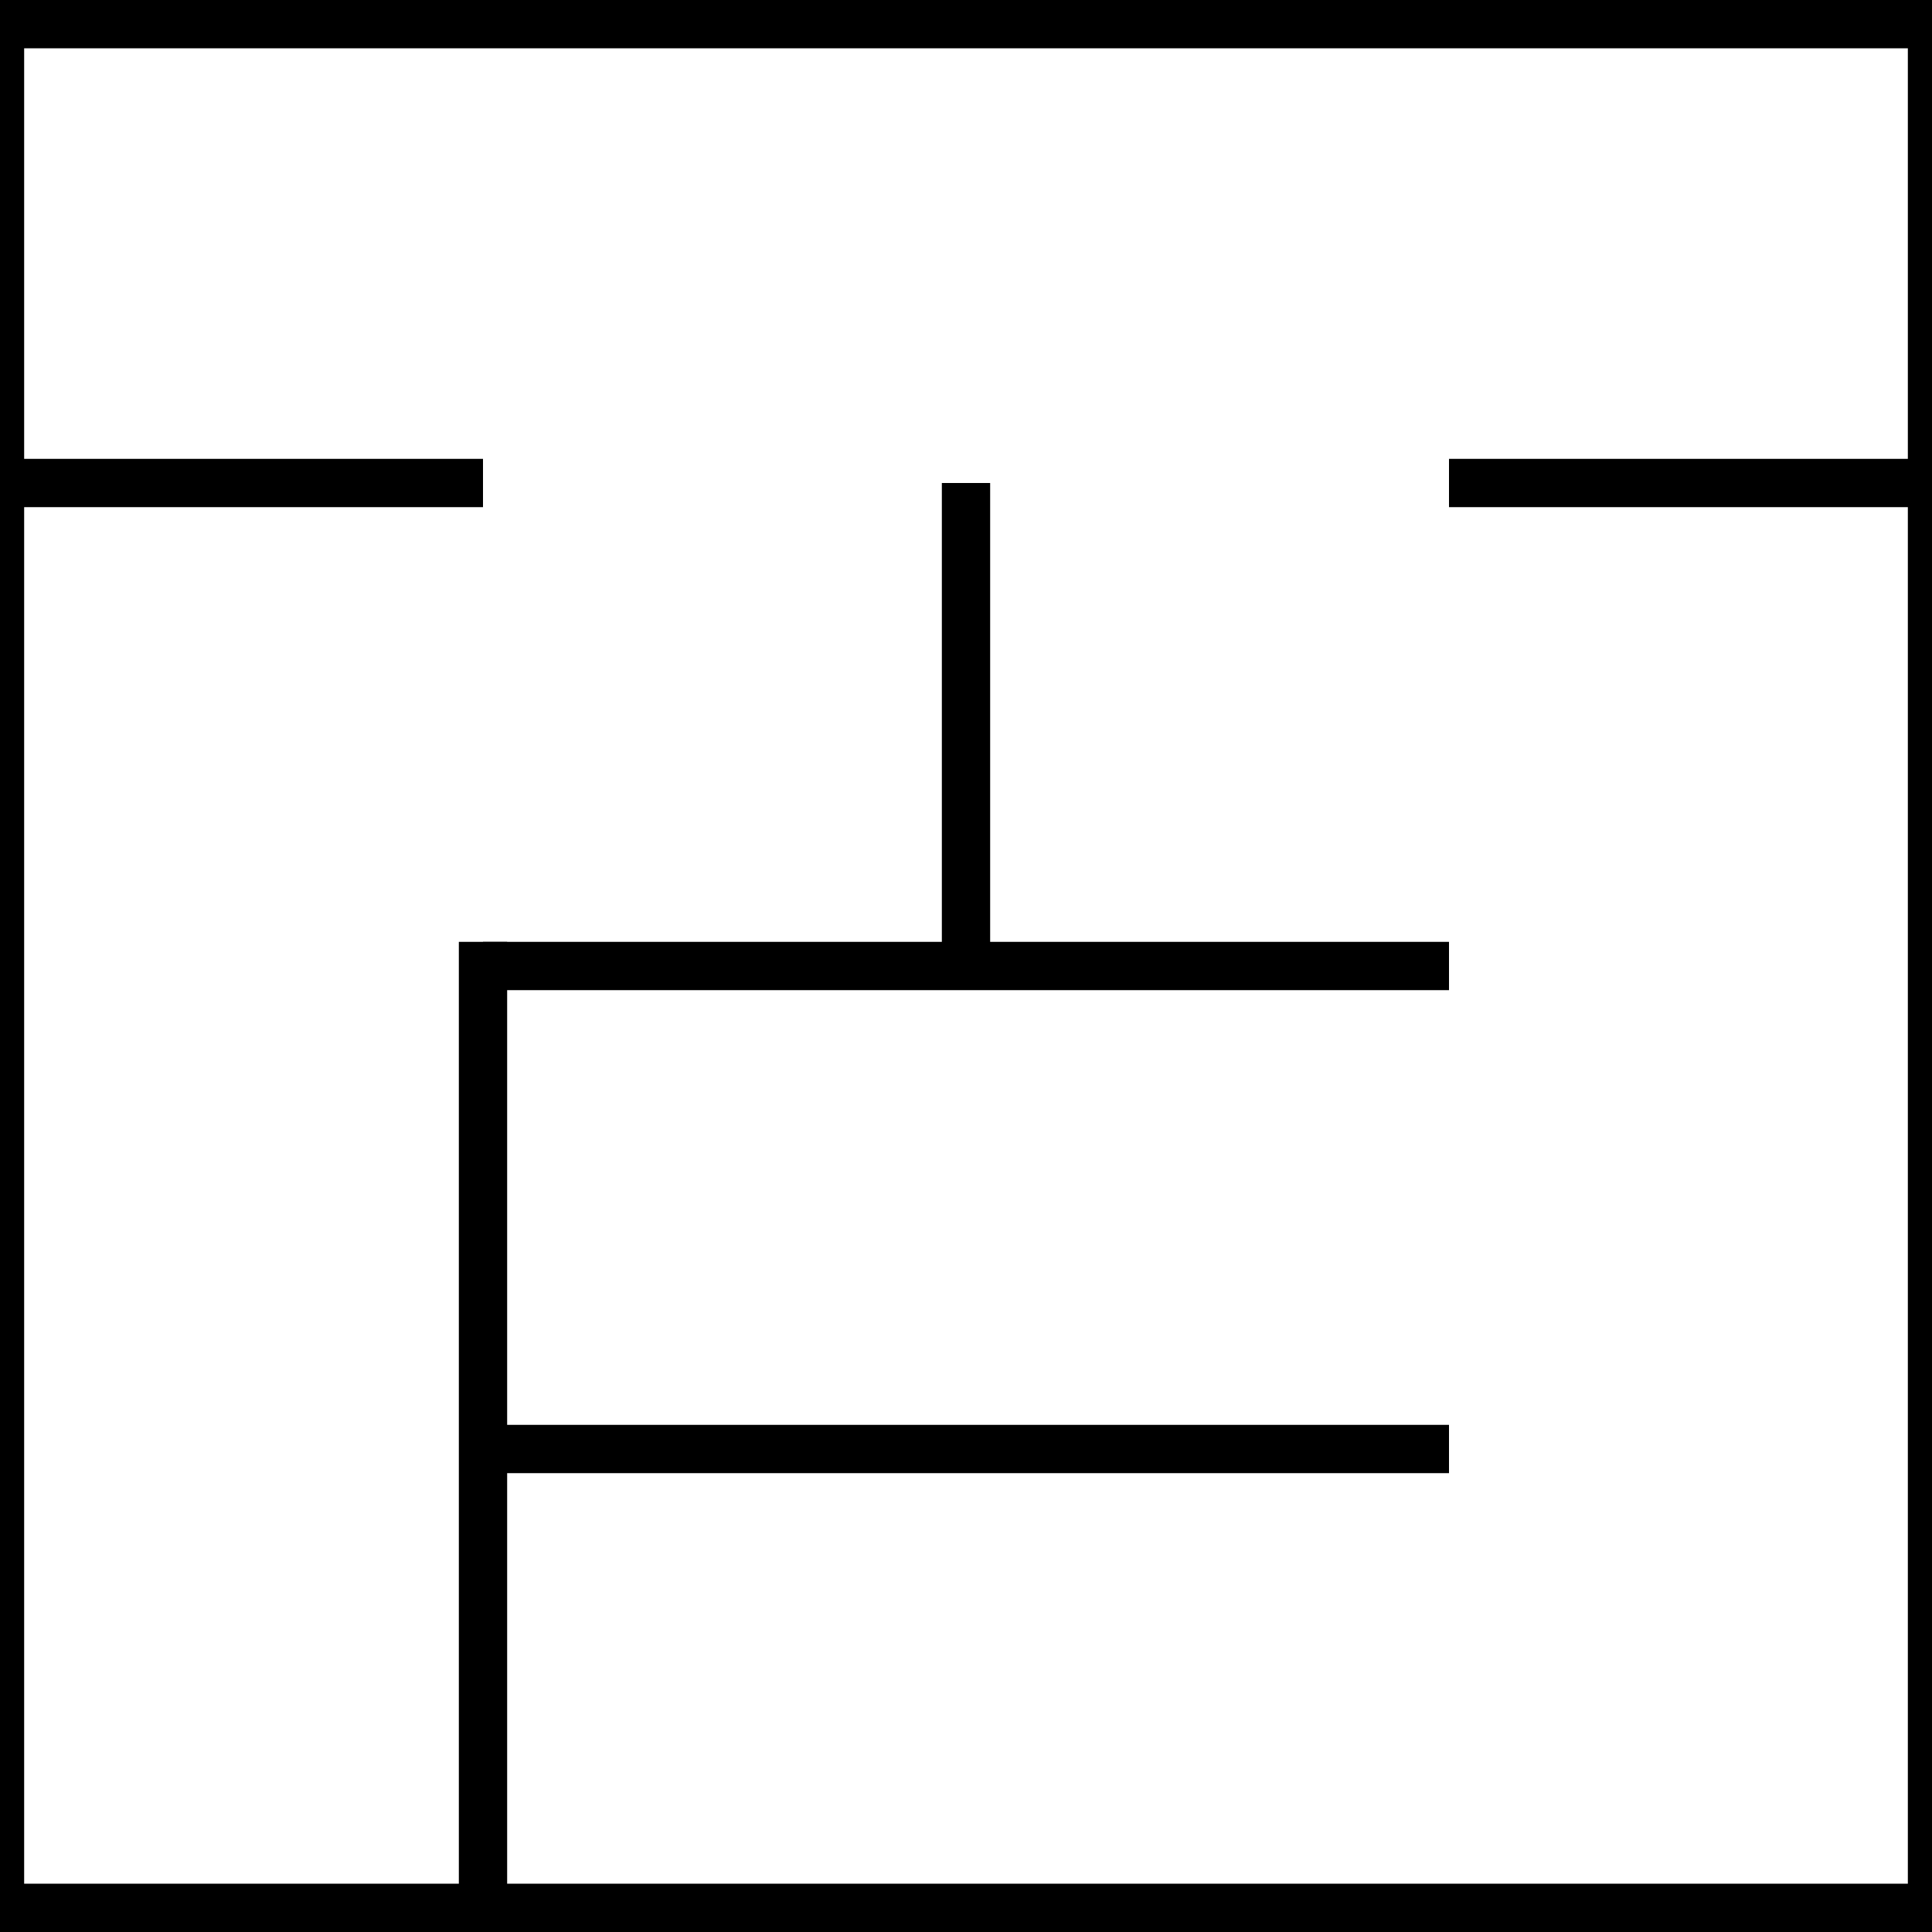 <svg xmlns="http://www.w3.org/2000/svg" viewBox="0 0 100 100">
  <g stroke="black">
    <line x1="0" y1="0" x2="100" y2="0" stroke-width="5"/>
    <line x1="0" y1="0" x2="0" y2="100" stroke-width="2.5"/>
    <line x1="0" y1="100" x2="100" y2="100" stroke-width="5"/>
    <line x1="100" y1="100" x2="100" y2="0" stroke-width="2.5"/>
    <line x1="0" y1="25" x2="25" y2="25" stroke-width="2.5"/>
    <line x1="75" y1="25" x2="100" y2="25" stroke-width="2.5"/>
    <line x1="25" y1="50" x2="75" y2="50" stroke-width="2.5"/>
    <line x1="25" y1="75" x2="75" y2="75" stroke-width="2.5"/>
    <line x1="50" y1="25" x2="50" y2="50" stroke-width="2.5"/>
    <line x1="25" y1="48.75" x2="25" y2="100" stroke-width="2.5"/>
  </g>
</svg>
